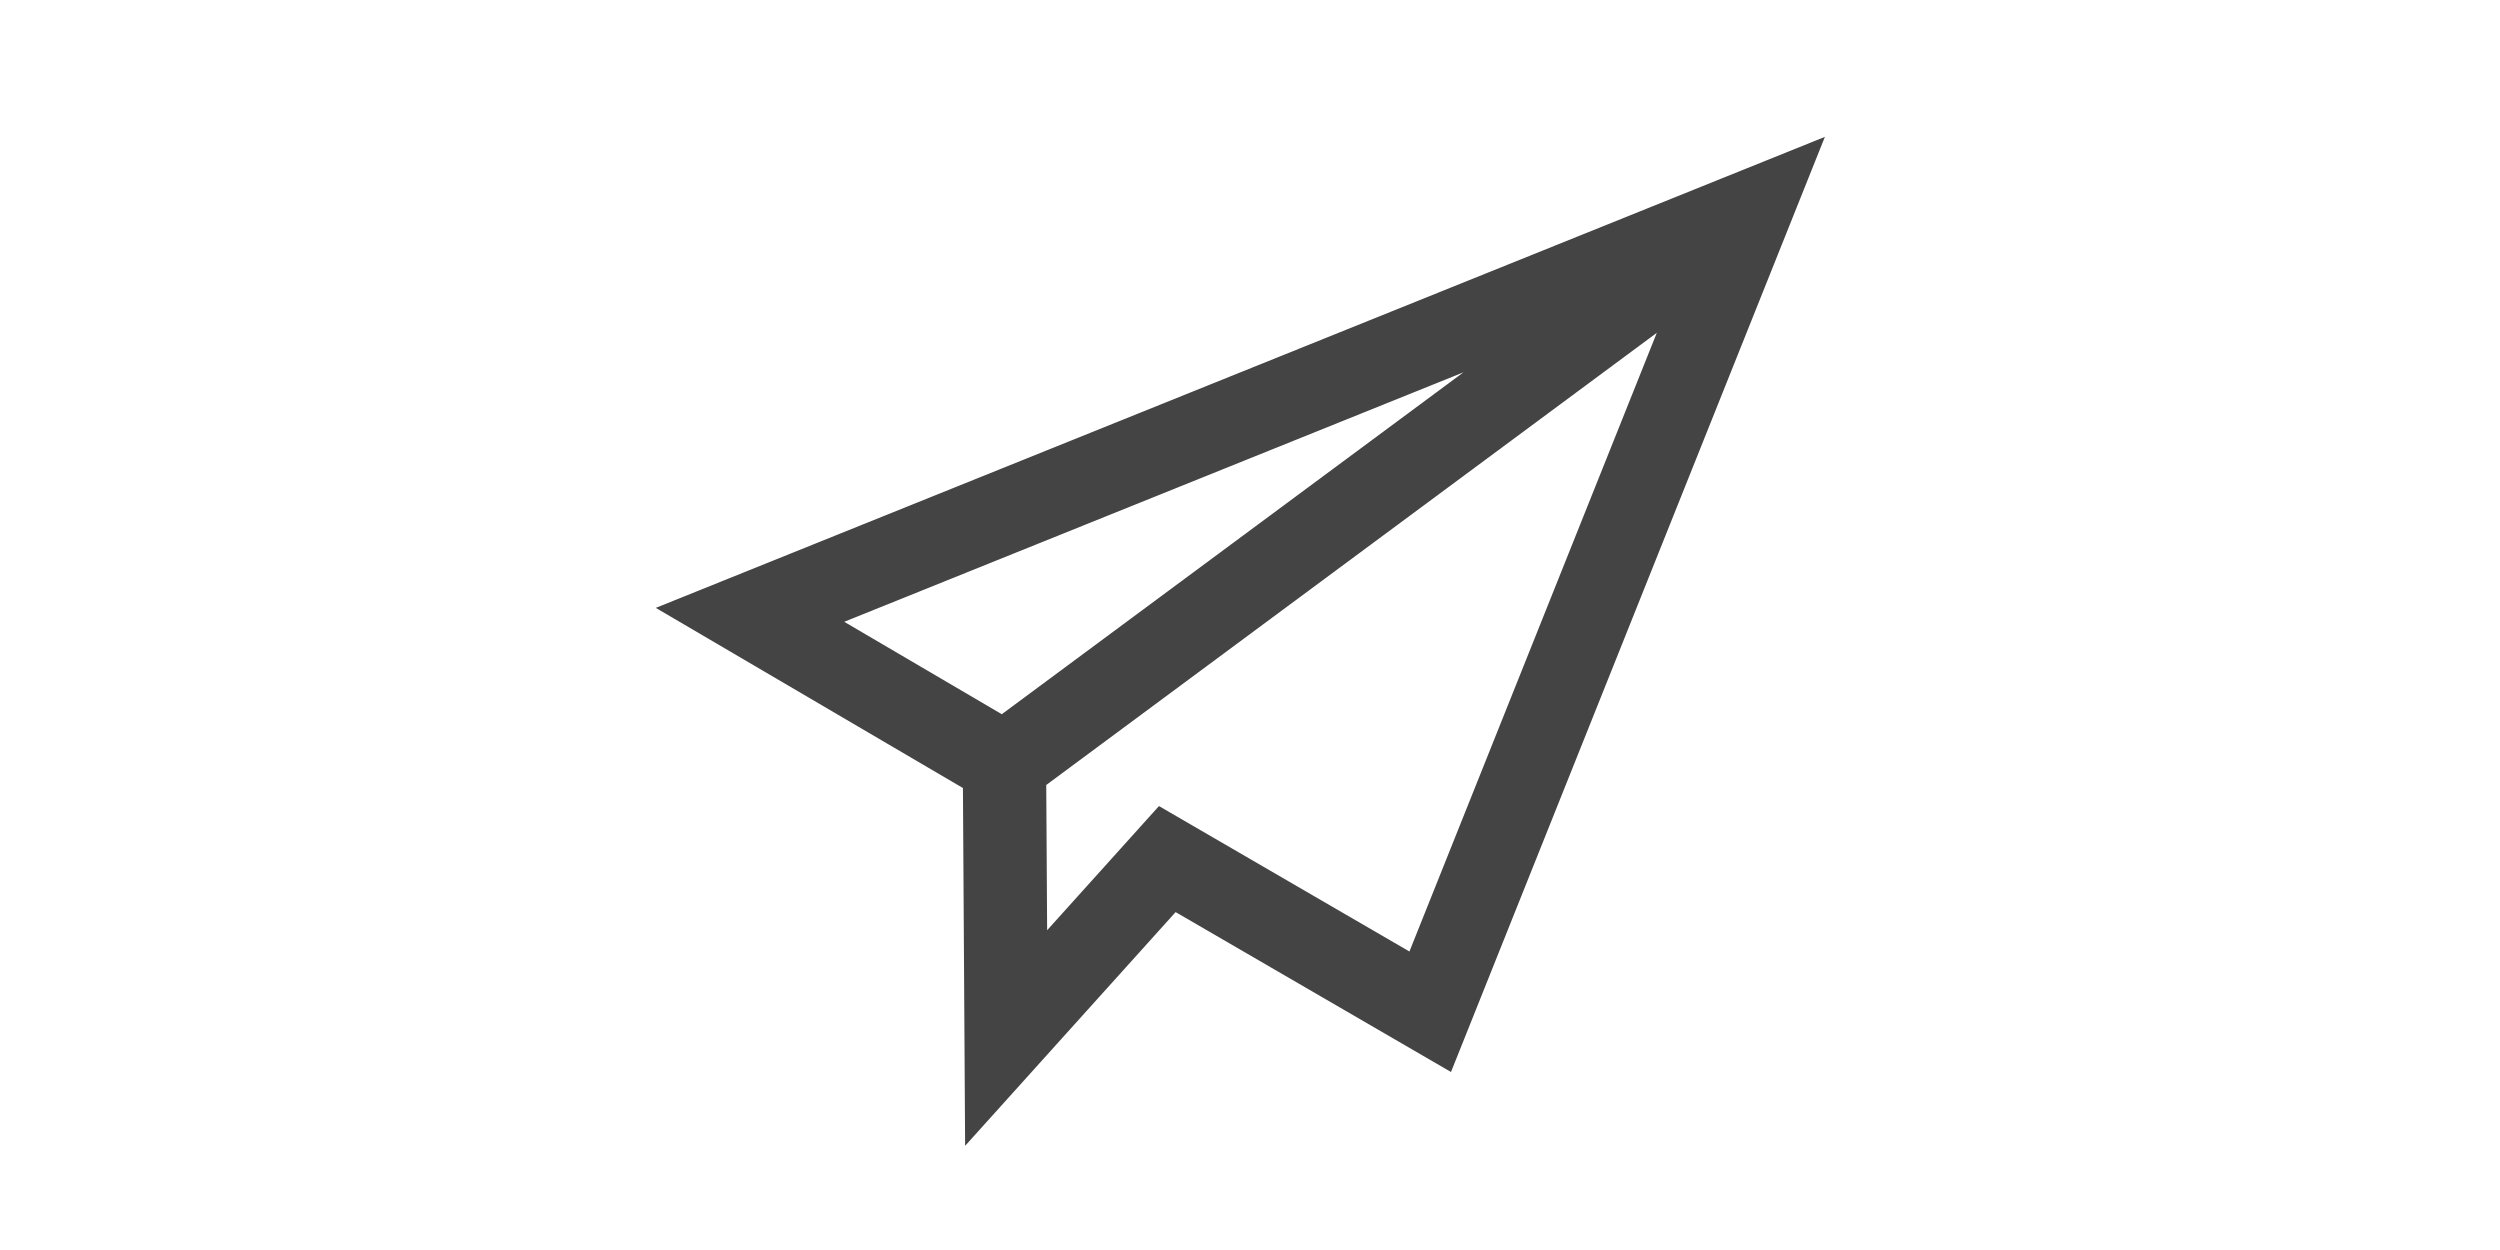 <svg xmlns="http://www.w3.org/2000/svg" width="60" viewBox="0 0 30 30">
    <g stroke="#444">
      <path fill="none" stroke-width="2" d="M27 5.087 9.107 18.338l.04 6.575 3.868-4.295 6.31 3.664L27 5.087 3 14.756l6.107 3.582"/>
    </g>
  </svg>
